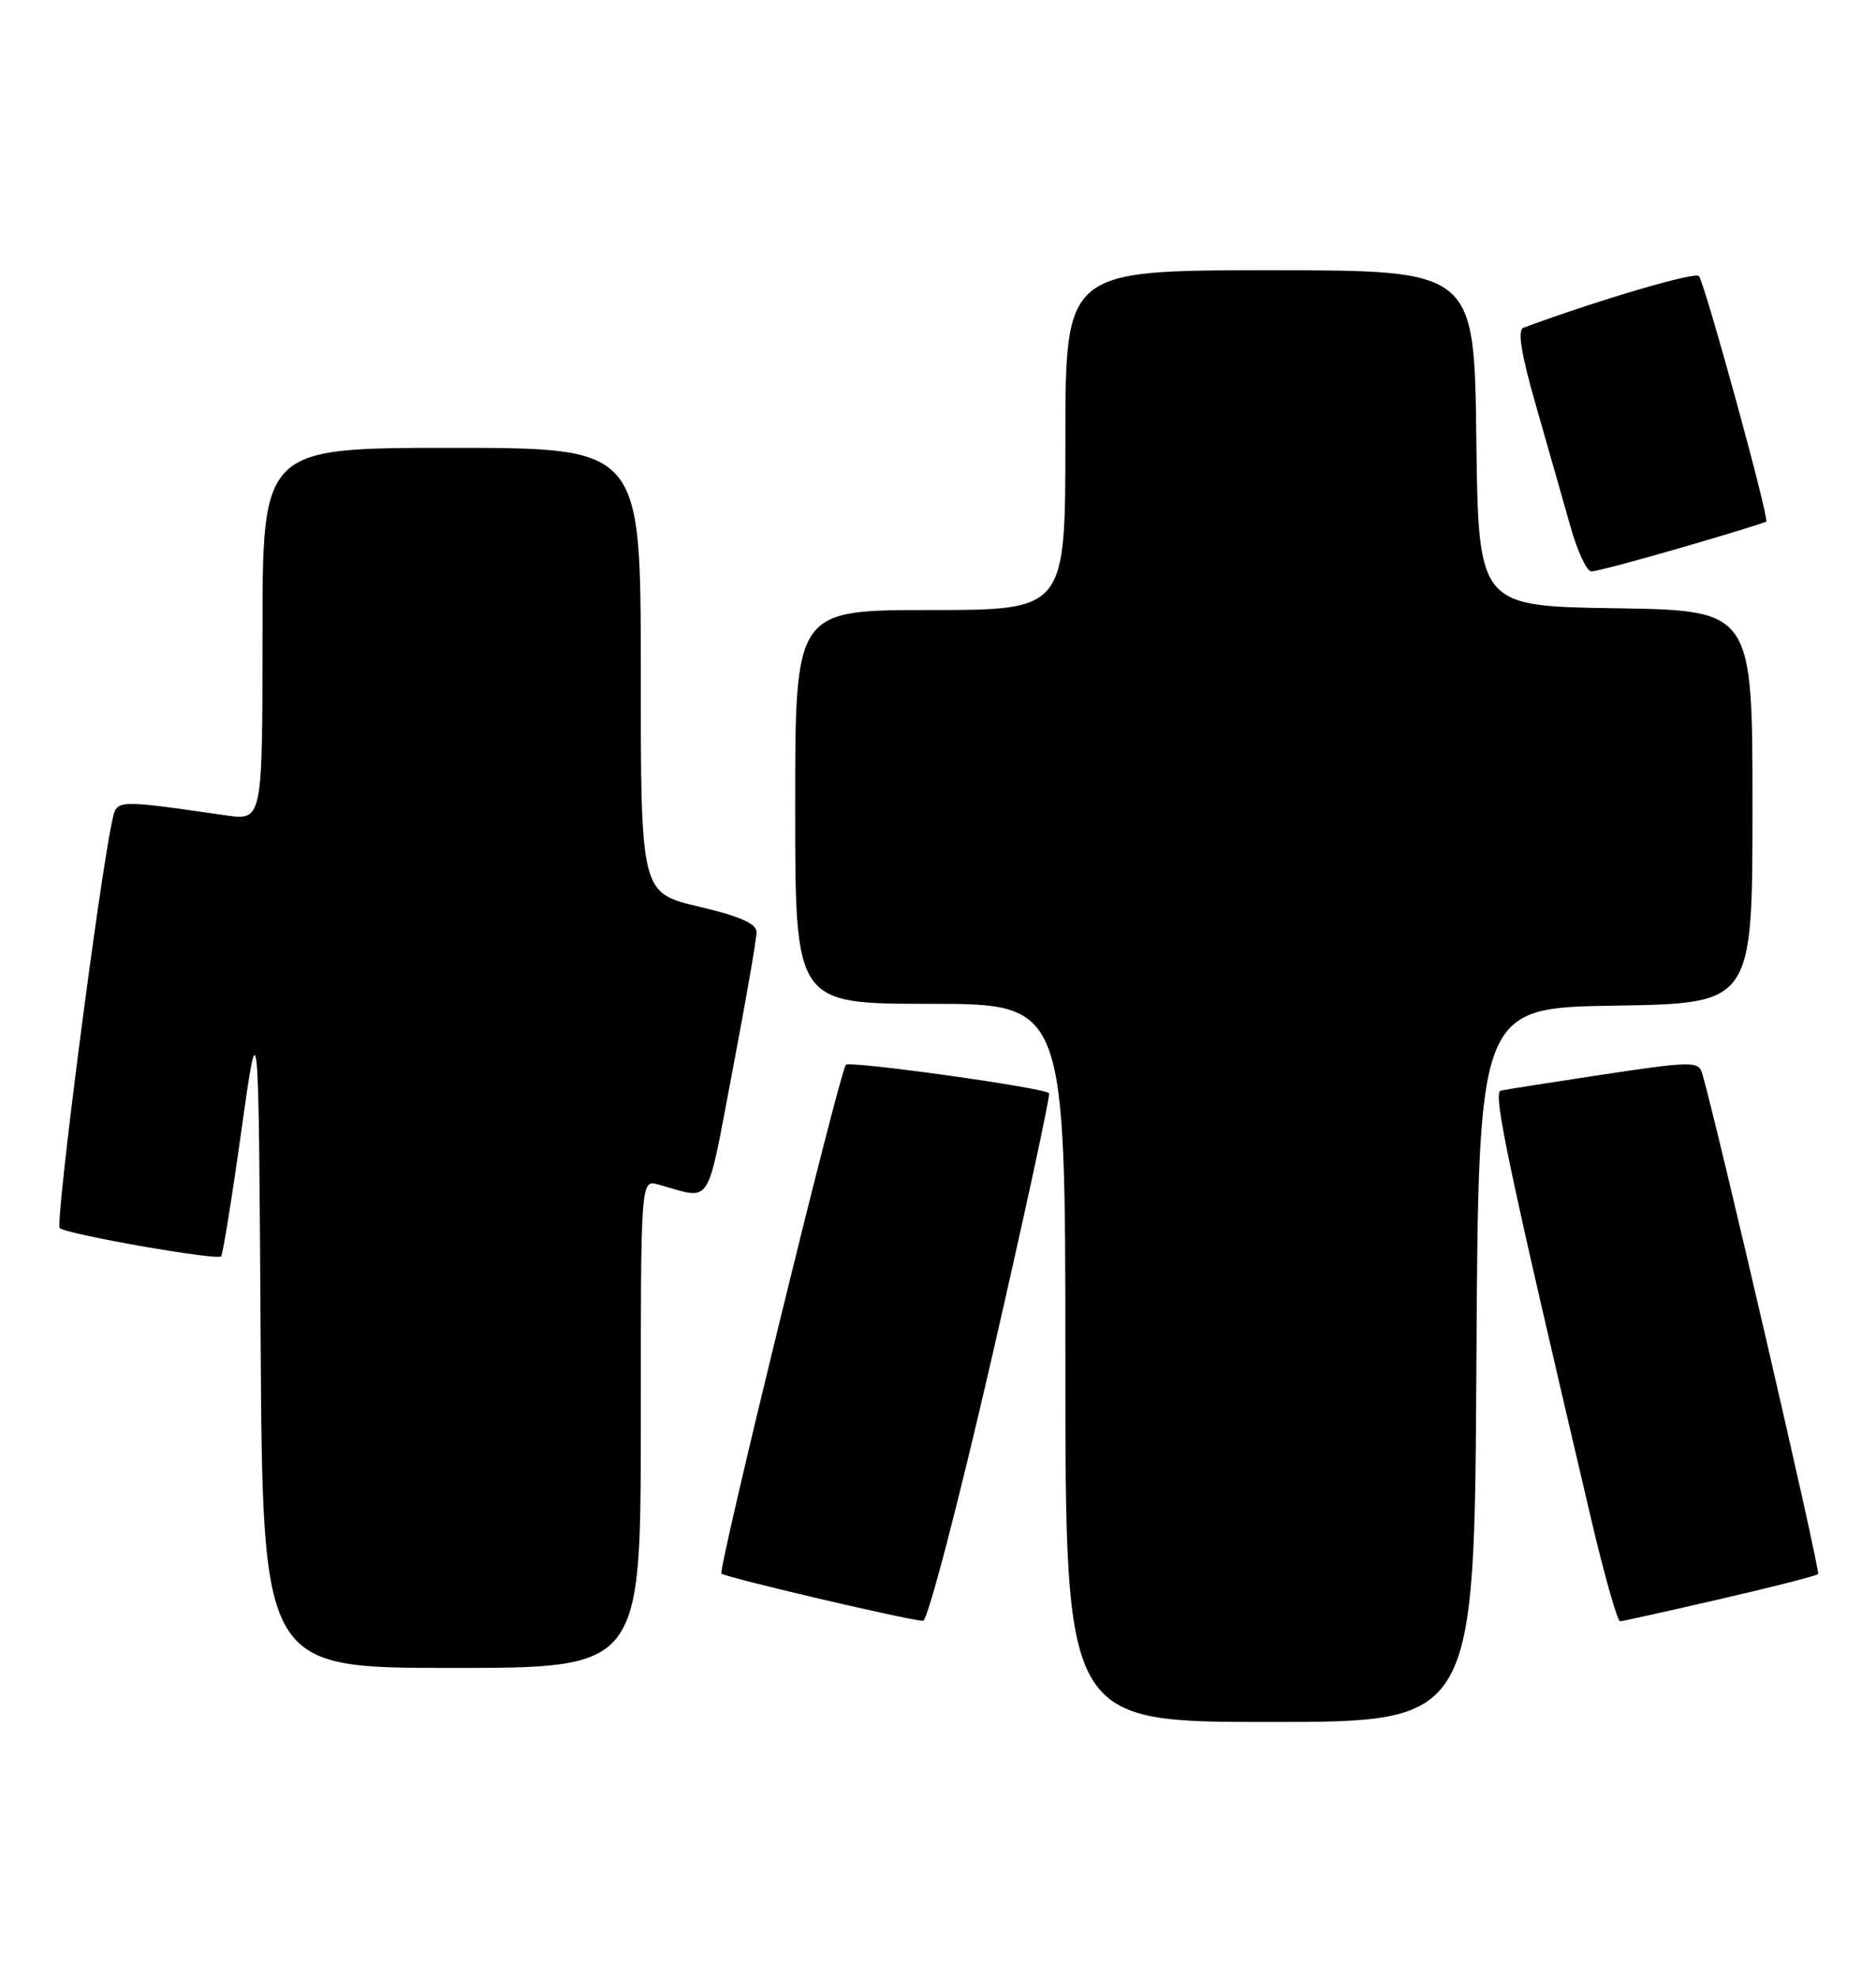 <?xml version="1.0" encoding="UTF-8" standalone="no"?>
<!DOCTYPE svg PUBLIC "-//W3C//DTD SVG 1.1//EN" "http://www.w3.org/Graphics/SVG/1.1/DTD/svg11.dtd" >
<svg xmlns="http://www.w3.org/2000/svg" xmlns:xlink="http://www.w3.org/1999/xlink" version="1.1" viewBox="0 0 243 256">
 <g >
 <path fill="currentColor"
d=" M 191.24 176.75 C 191.50 130.50 191.50 130.50 209.25 130.23 C 227.00 129.95 227.00 129.95 227.00 104.50 C 227.00 79.05 227.00 79.05 209.25 78.77 C 191.50 78.50 191.50 78.50 191.23 56.75 C 190.96 35.00 190.96 35.00 164.48 35.00 C 138.00 35.00 138.00 35.00 138.00 57.00 C 138.00 79.00 138.00 79.00 120.50 79.00 C 103.00 79.00 103.00 79.00 103.00 104.50 C 103.00 130.00 103.00 130.00 120.50 130.00 C 138.00 130.00 138.00 130.00 138.00 176.50 C 138.00 223.00 138.00 223.00 164.49 223.00 C 190.98 223.00 190.98 223.00 191.24 176.75 Z  M 83.00 184.38 C 83.00 152.77 83.00 152.77 85.25 153.39 C 92.36 155.36 91.42 156.79 94.87 138.72 C 96.59 129.69 98.00 121.59 98.00 120.73 C 98.00 119.61 95.88 118.67 90.50 117.40 C 83.00 115.63 83.00 115.63 83.00 86.82 C 83.00 58.00 83.00 58.00 58.50 58.00 C 34.00 58.00 34.00 58.00 34.00 82.14 C 34.00 106.27 34.00 106.27 29.25 105.59 C 15.00 103.54 15.15 103.54 14.57 106.12 C 12.90 113.60 7.11 158.49 7.74 159.04 C 8.70 159.86 28.08 163.25 28.64 162.70 C 28.86 162.47 30.05 155.13 31.27 146.39 C 33.50 130.50 33.50 130.50 33.76 173.25 C 34.02 216.00 34.02 216.00 58.51 216.00 C 83.00 216.00 83.00 216.00 83.00 184.38 Z  M 128.44 175.96 C 132.74 157.24 136.09 141.76 135.88 141.57 C 135.11 140.83 109.92 137.33 109.56 137.90 C 108.58 139.49 92.97 203.31 93.45 203.78 C 93.94 204.27 116.99 209.68 119.56 209.91 C 120.14 209.96 124.10 194.82 128.44 175.96 Z  M 222.78 207.09 C 229.54 205.54 235.26 204.08 235.50 203.84 C 235.84 203.49 222.26 144.87 220.45 138.90 C 220.00 137.44 218.88 137.46 207.73 139.14 C 201.00 140.16 195.00 141.10 194.39 141.24 C 193.34 141.48 195.27 150.62 206.11 196.75 C 207.82 204.04 209.51 209.98 209.86 209.96 C 210.21 209.94 216.03 208.65 222.78 207.09 Z  M 217.85 70.90 C 223.71 69.20 228.63 67.69 228.78 67.54 C 229.20 67.14 220.82 36.63 220.06 35.75 C 219.55 35.17 206.92 38.89 197.34 42.44 C 196.53 42.74 197.02 45.79 199.00 52.68 C 200.55 58.08 202.54 65.09 203.44 68.25 C 204.33 71.41 205.54 74.00 206.13 74.00 C 206.72 74.00 211.99 72.61 217.85 70.90 Z "/>
</g>
</svg>